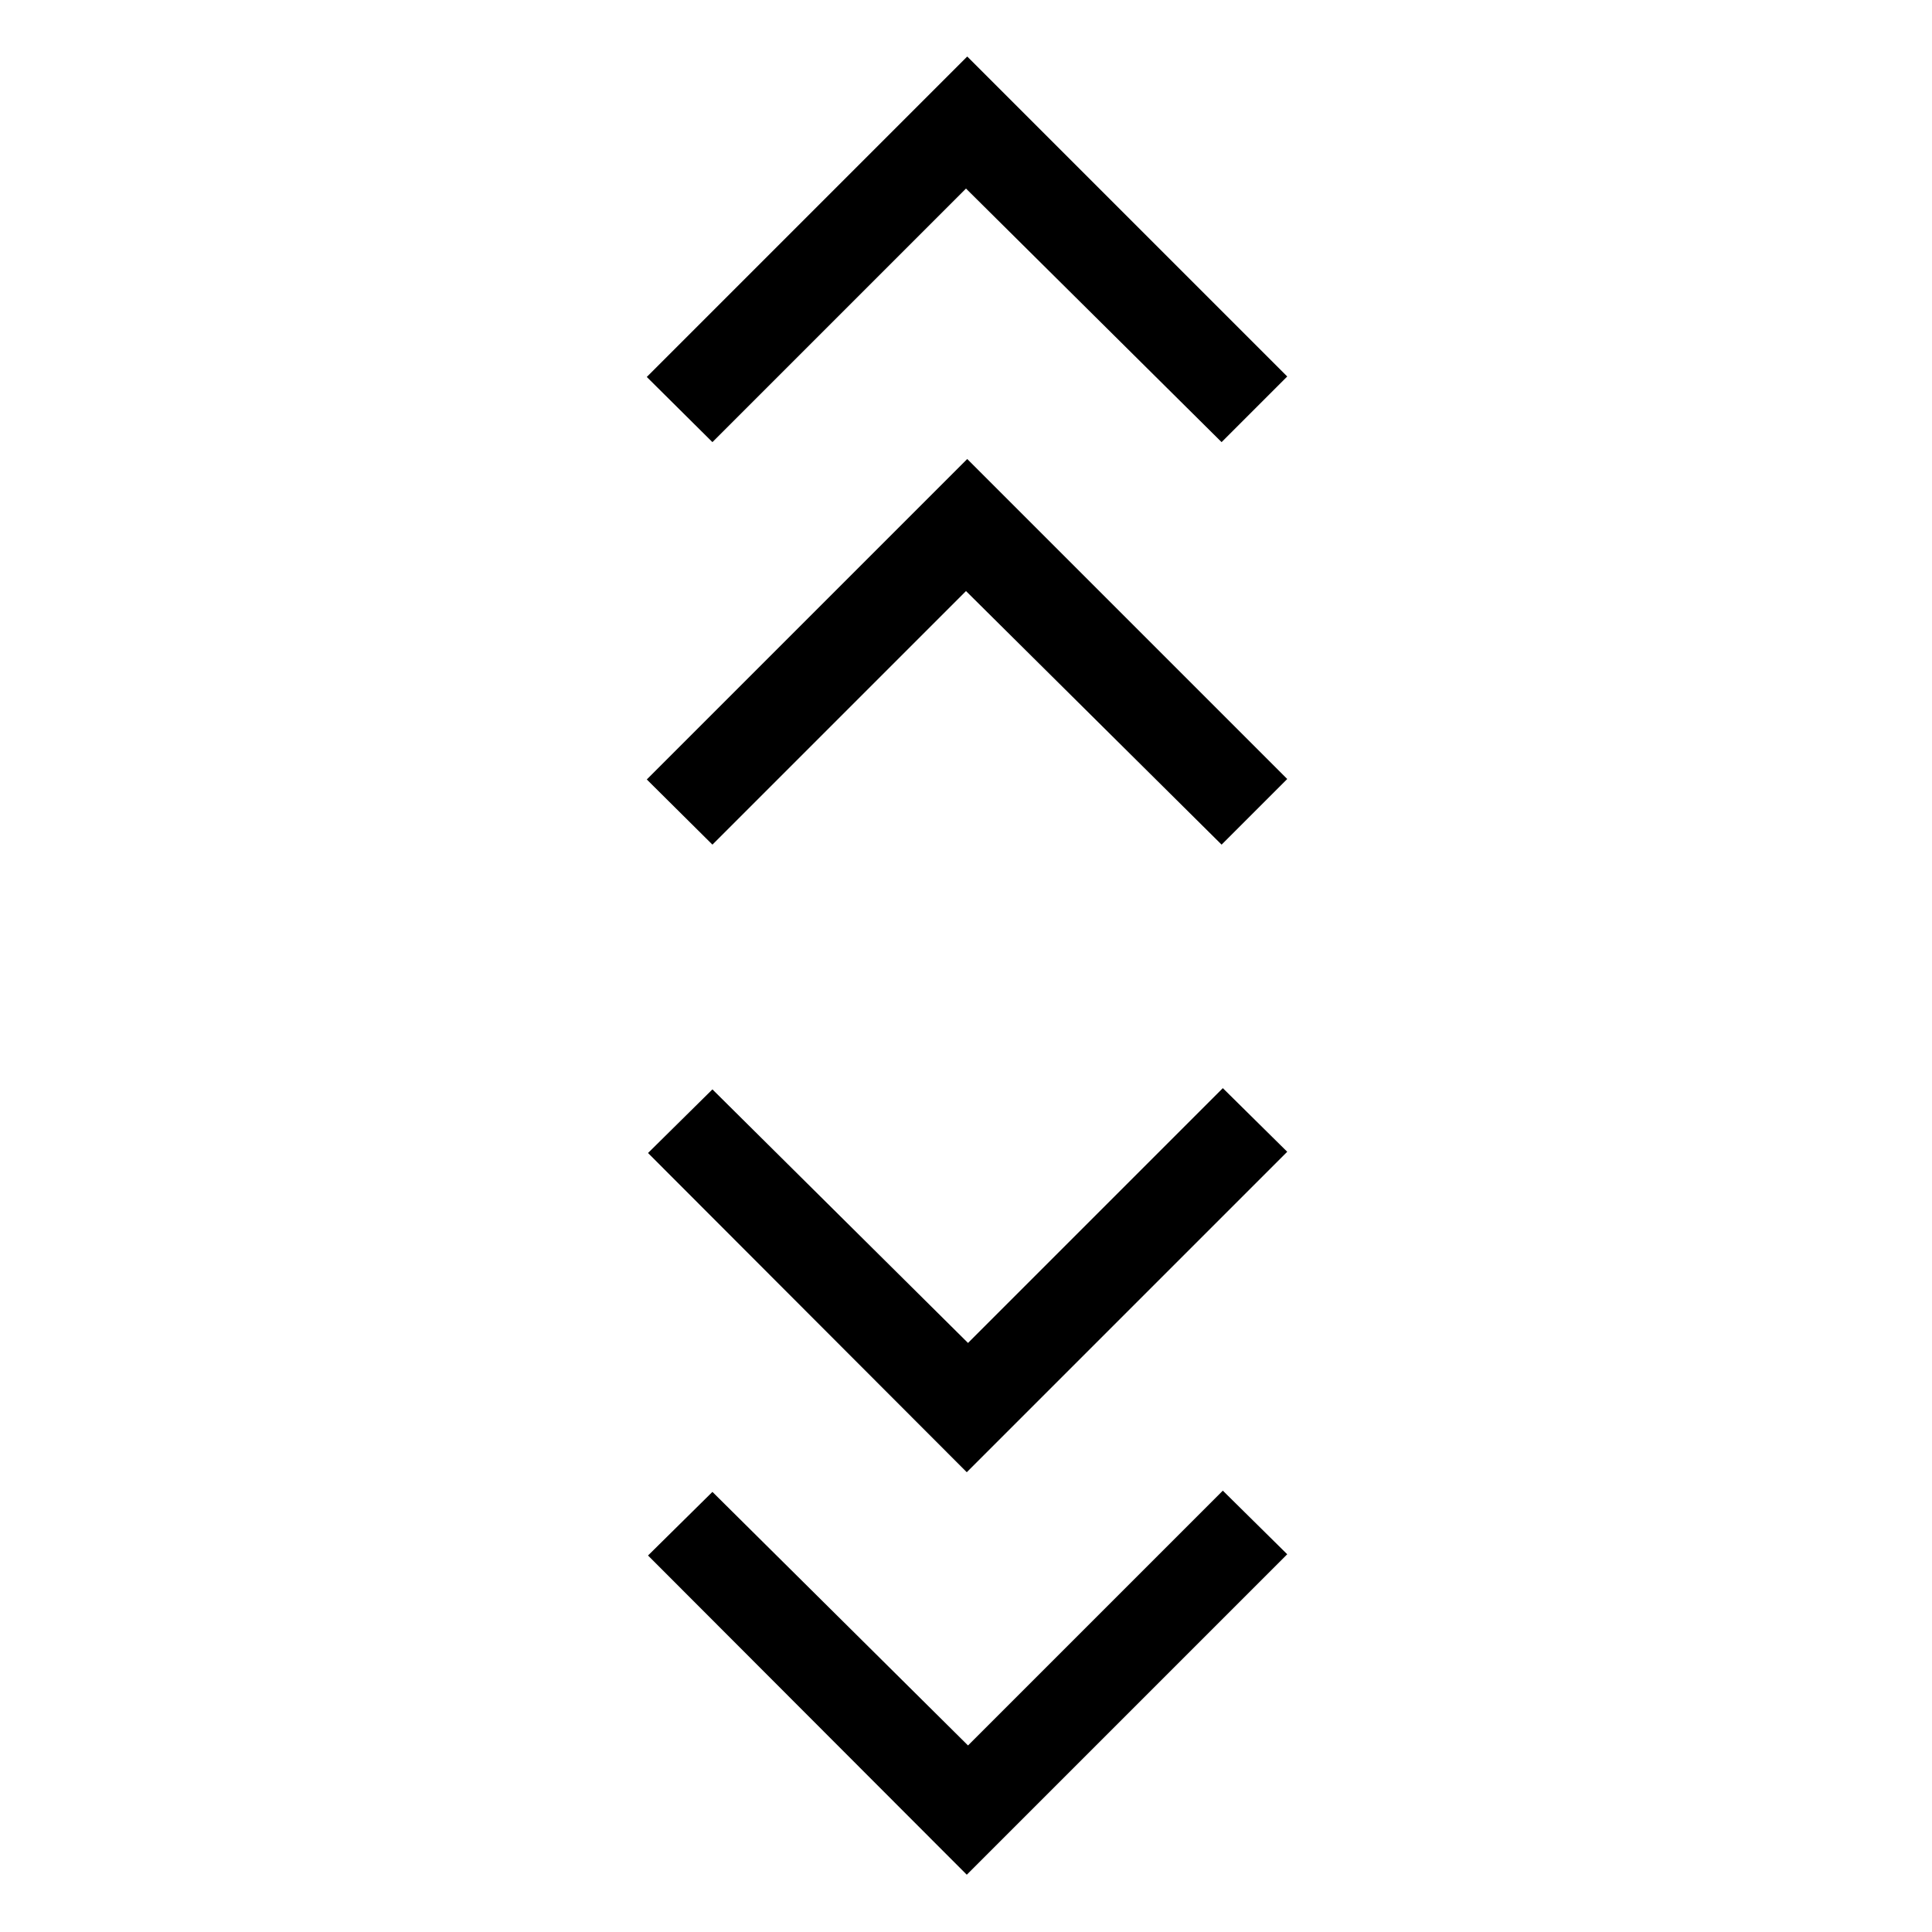 <svg xmlns="http://www.w3.org/2000/svg" width="48" height="48" viewBox="0 -960 960 960"><path d="M480.385-28.464 322.001-187.078 354-218.693l127 126 126.615-126.615 32 31.614-159.23 159.23Zm0-200L322.001-387.078 354-418.693l127 126 126.615-126.615 32 31.614-159.23 159.23ZM354-540.307l-32.615-32.384 159.23-159.23 159 158.999L607-540.307l-127-126-126 126Zm0-200-32.615-32.384 159.23-159.23 159 158.999L607-740.307l-127-126-126 126Z"/></svg>